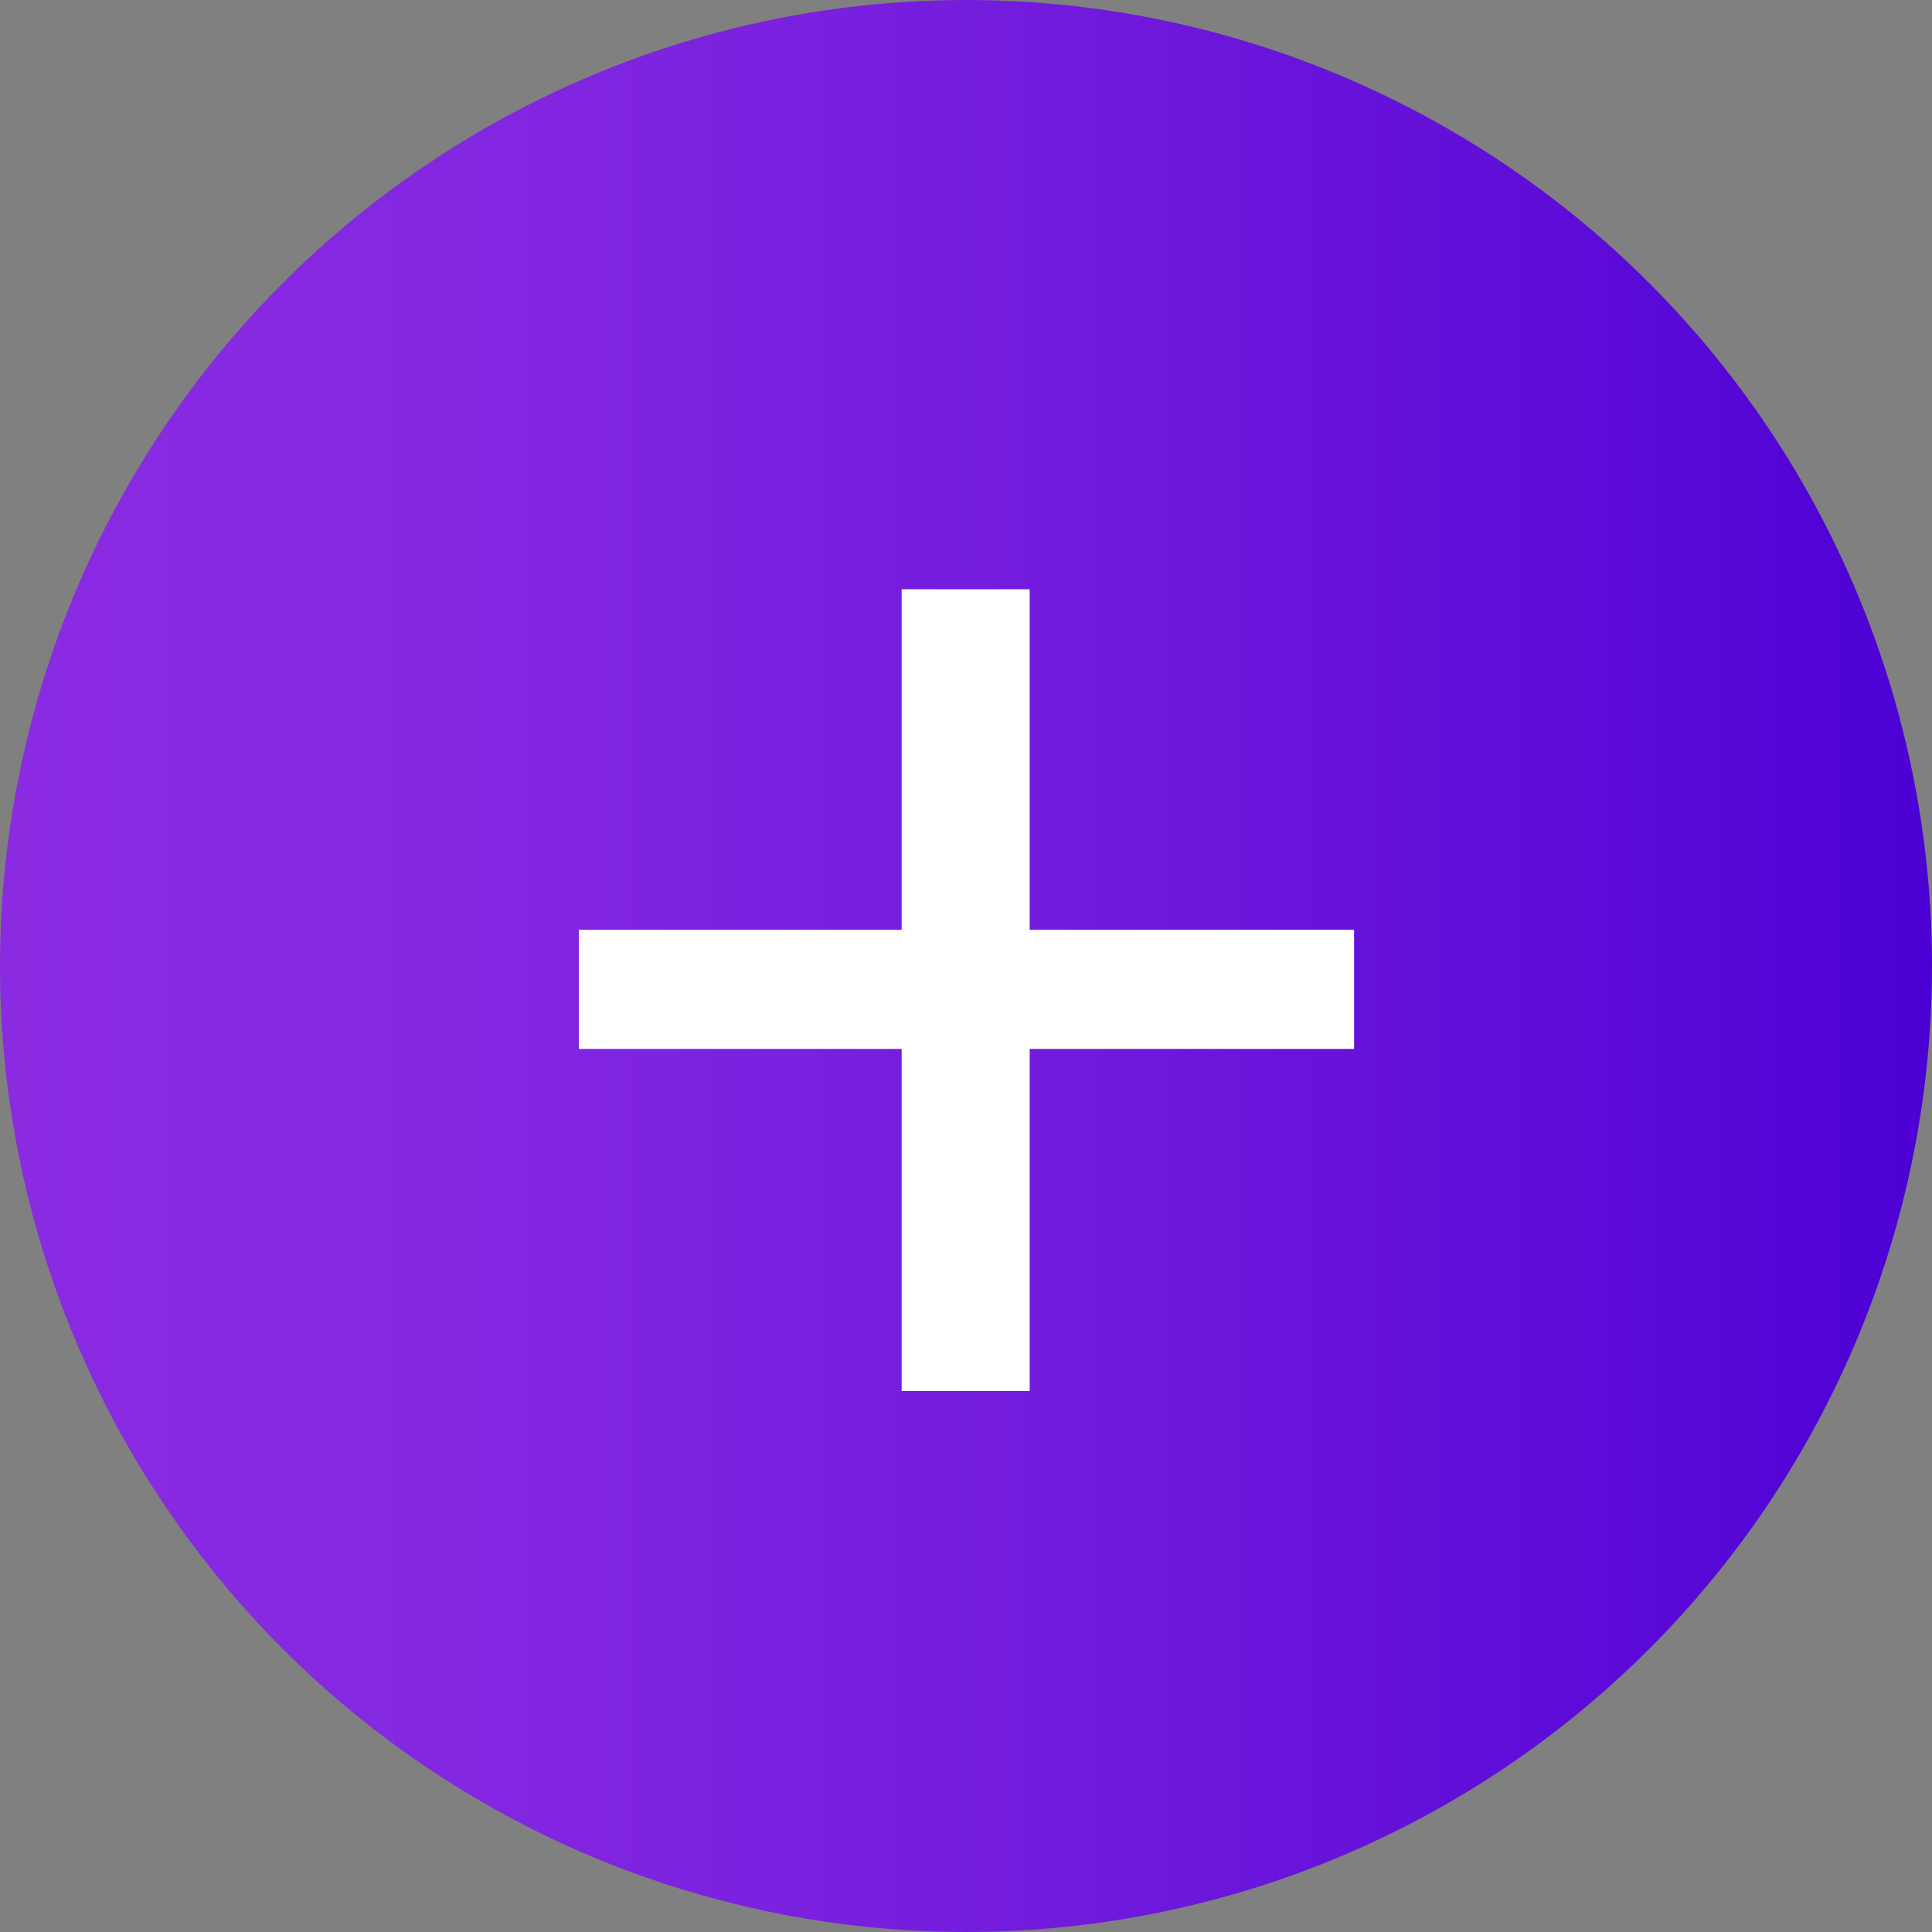 <svg width="24" height="24" viewBox="0 0 24 24" fill="none" xmlns="http://www.w3.org/2000/svg">
<rect x="0" y="0" width="24" height="24" fill="#808080" stroke="none"/>
<circle cx="12" cy="12" r="12" fill="url(#paint0_linear_730_61574)"/>
<path d="M16.821 13.03H12.791V17.28H11.201V13.03H7.191V11.55H11.201V7.32H12.791V11.55H16.821V13.03Z" fill="white"/>
<defs>
<linearGradient id="paint0_linear_730_61574" x1="0.047" y1="12.136" x2="24.154" y2="12.136" gradientUnits="userSpaceOnUse">
<stop stop-color="#8A2BE2"/>
<stop offset="0.23" stop-color="#8427E1"/>
<stop offset="0.52" stop-color="#741CDD"/>
<stop offset="0.86" stop-color="#5909D7"/>
<stop offset="1" stop-color="#4B00D4"/>
</linearGradient>
</defs>
</svg>
